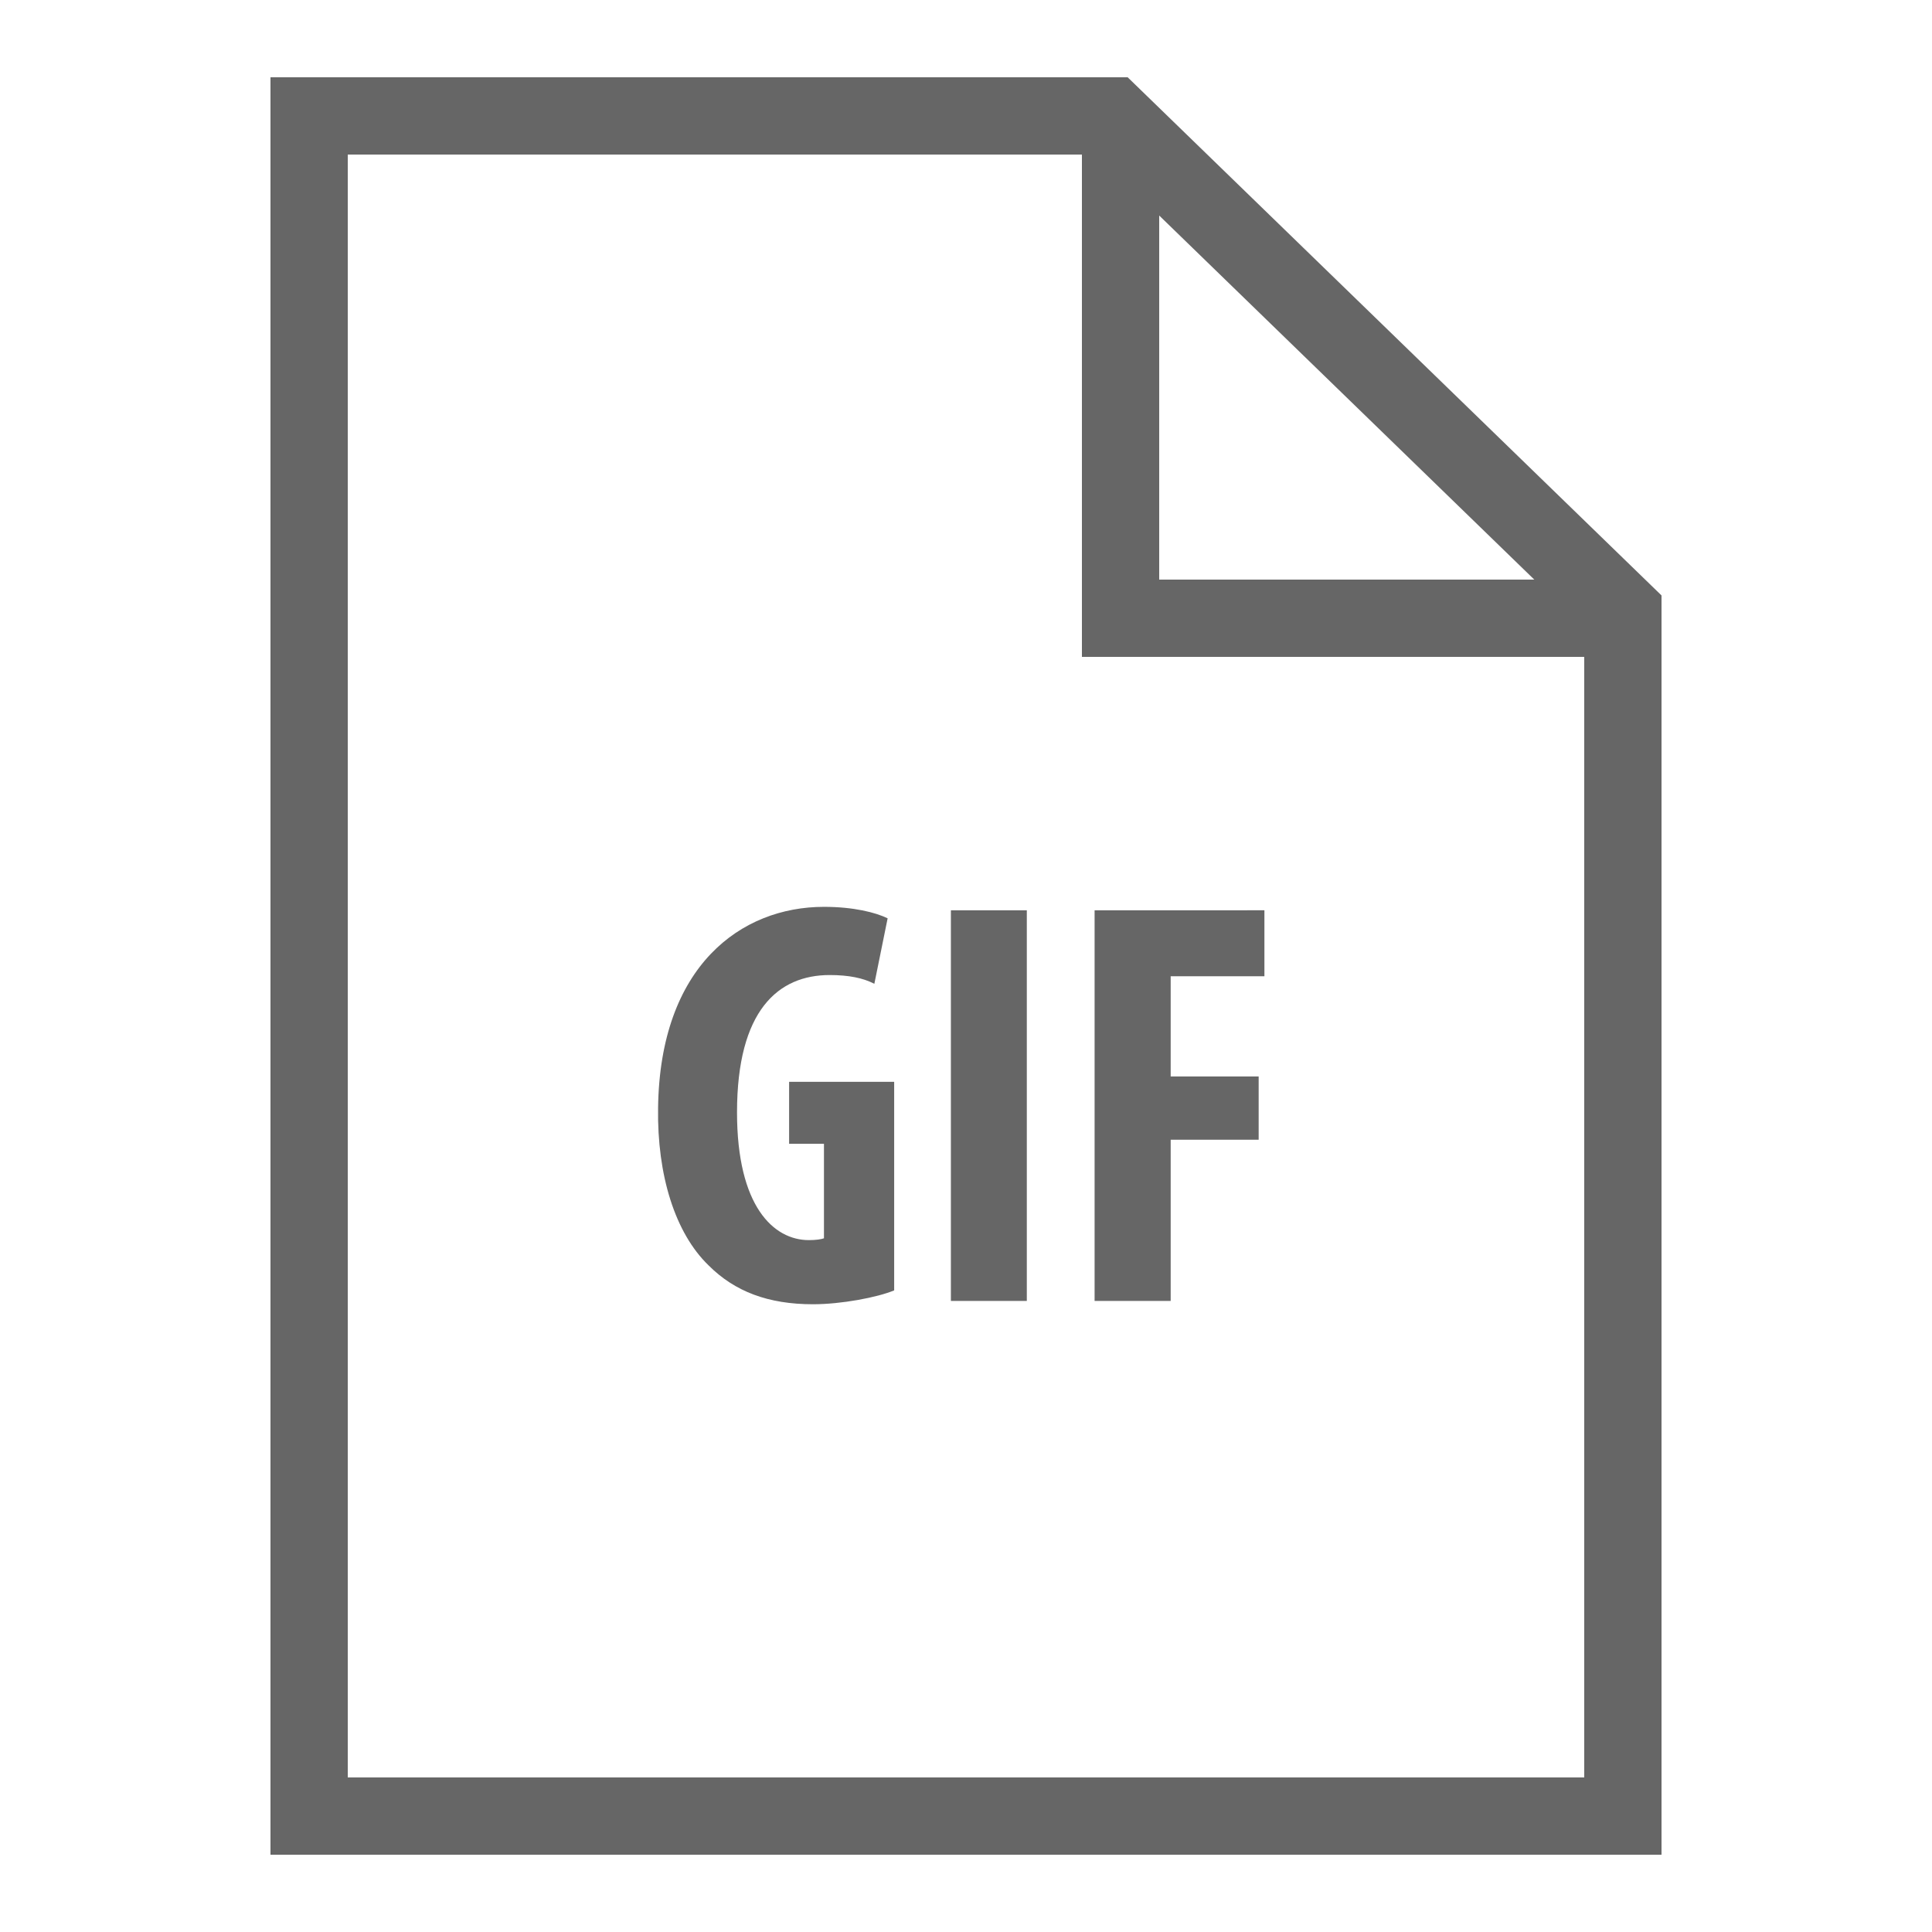 <svg fill="#666" height="50" viewBox="0 0 50 50" width="50" xmlns="http://www.w3.org/2000/svg"><path d="m7 2v46h36v-32.59l-13.816-13.41zm2 2h19v13h13v29h-32zm21 1.578 9.707 9.422h-9.707zm-8.676 17.891c-2.145 0-4.246 1.527-4.293 5.203-.027 1.738.438 3.238 1.309 4.078.676.676 1.543 1.004 2.699 1.004.734 0 1.664-.176 2.102-.359v-5.398h-2.719v1.605h.902v2.445c-.074.027-.211.047-.391.047-.914 0-1.859-.875-1.859-3.305 0-2.641 1.066-3.555 2.398-3.555.496 0 .871.078 1.156.227l.344-1.695c-.312-.152-.883-.297-1.648-.297zm3.285.09v10.109h1.965v-10.109zm3.719 0v10.109h1.969v-4.172h2.277v-1.637h-2.277v-2.594h2.426v-1.707z"/></svg>